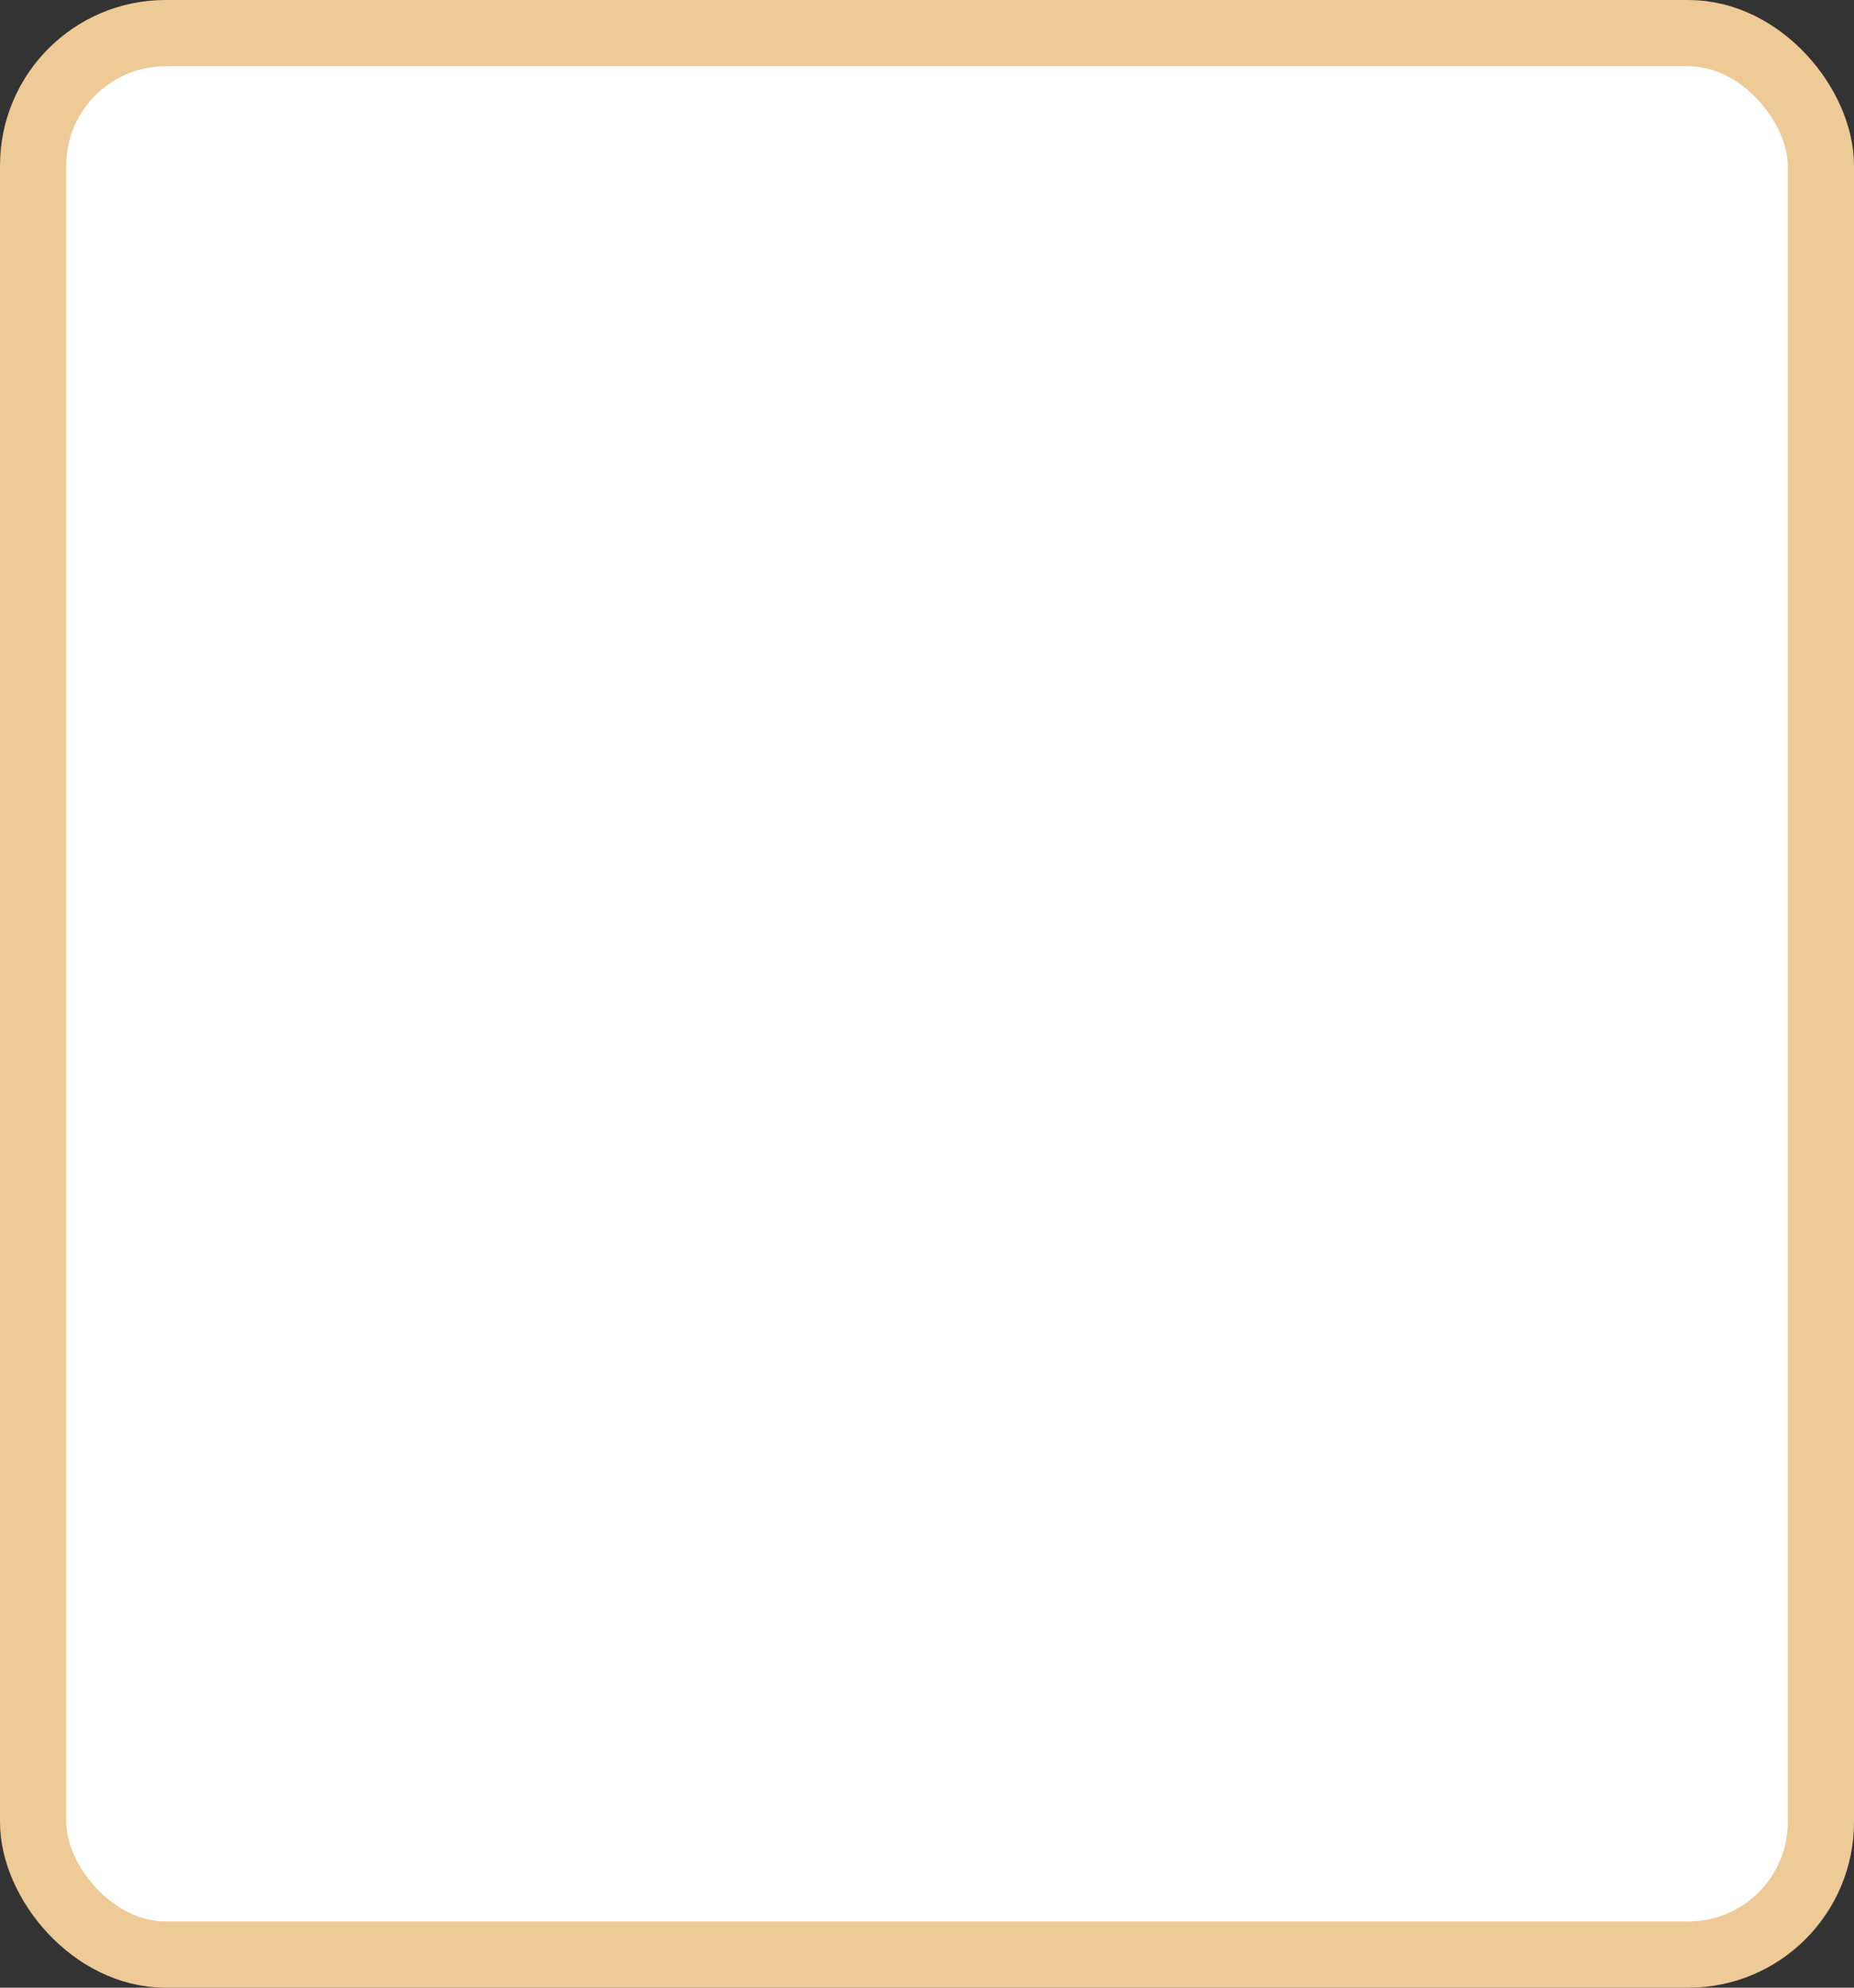 <?xml version='1.0' encoding='utf-8'?>
<svg xmlns="http://www.w3.org/2000/svg" width="100%" height="100%" viewBox="0 0 28.0 30.0">
  <rect x="0" y="0" width="28.0" height="30.0" fill="#333333" stroke="none"/>
  <rect x="0.5" y="0.5" width="27.0" height="29.0" rx="2" ry="2" id="shield" style="fill:#ffffff;stroke:#eeca97;stroke-width:1;"/>
</svg>
